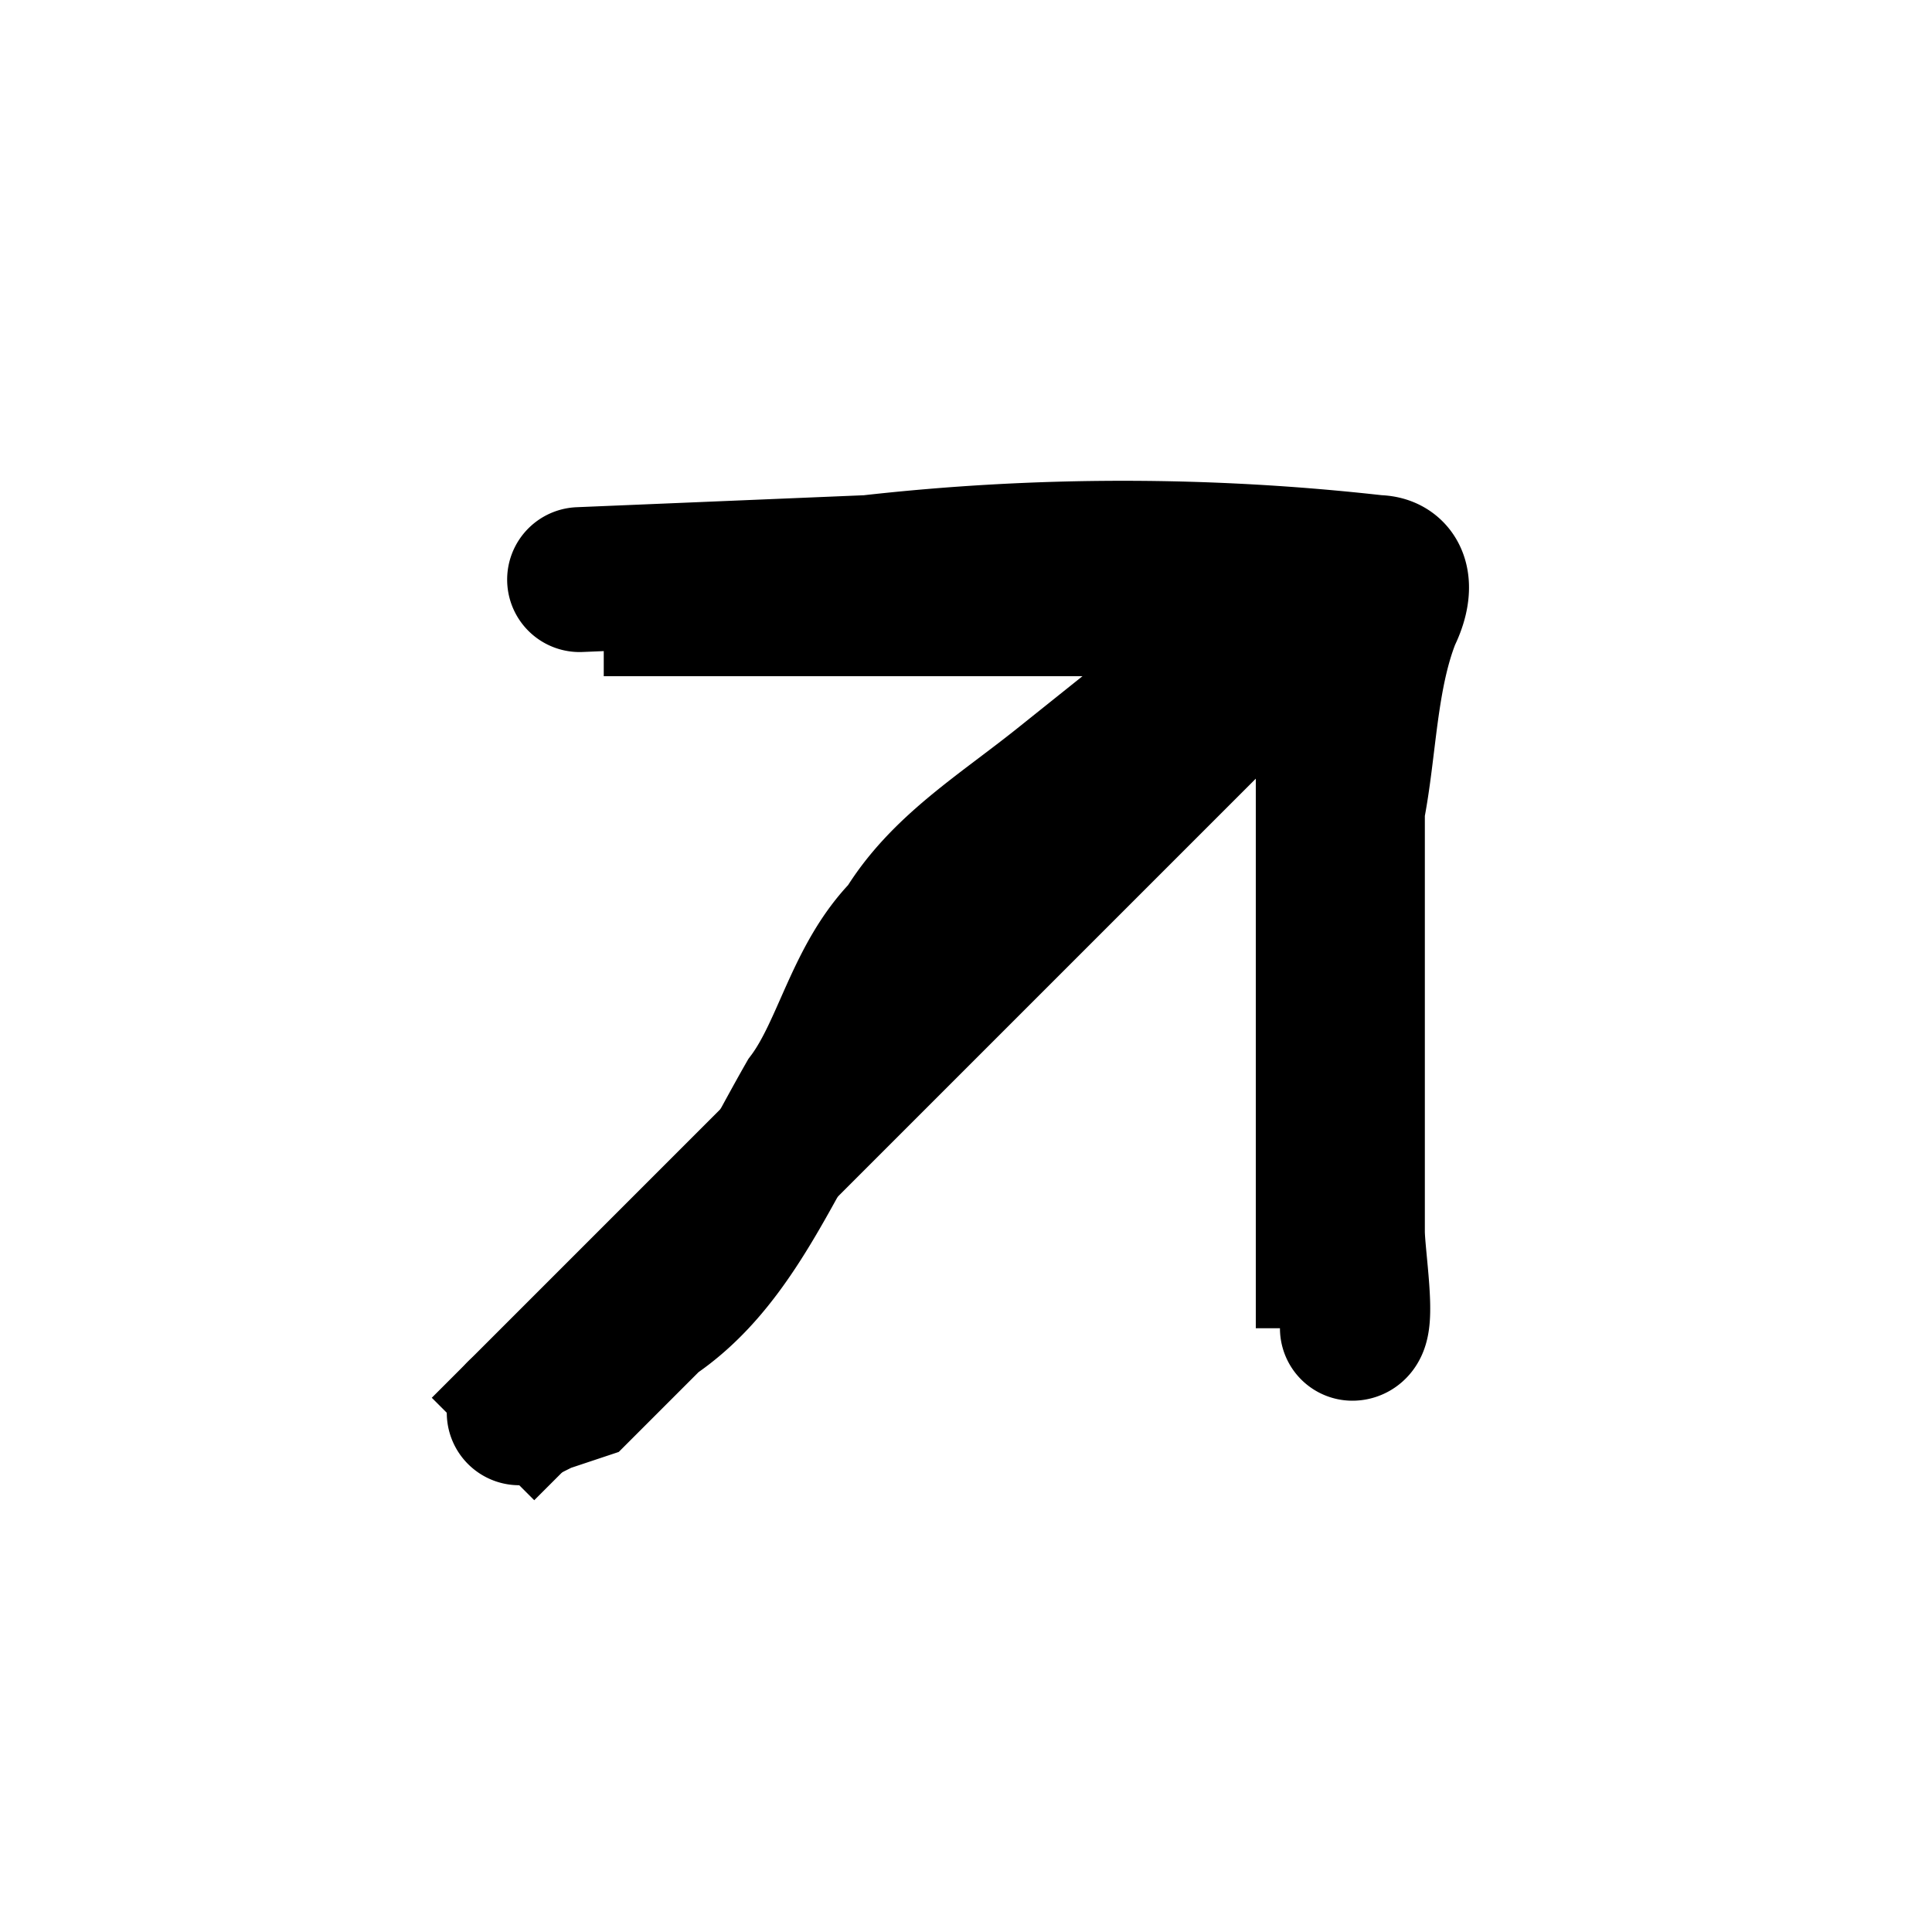 <svg width="16" height="16" fill="none" xmlns="http://www.w3.org/2000/svg"><path d="m4 12 7-7M5 5h6v6" stroke="currentColor" stroke-width="1.2"/><path d="m4.8 4.8 2.4-.1a18.7 18.7 0 0 1 4.2 0c.2 0 .2.2.1.4-.2.5-.2 1.1-.3 1.6v3.5c0 .2.1.8 0 .8" stroke="currentColor" stroke-width="1.2" stroke-linecap="round"/><path d="M10.7 5a6 6 0 0 1-.9.7l-1 .8c-.5.4-1 .7-1.3 1.2-.4.4-.5 1-.8 1.4-.4.7-.7 1.4-1.3 1.8l-.6.6-.3.1-.2.1" stroke="currentColor" stroke-width="1.2" stroke-linecap="round"/></svg>